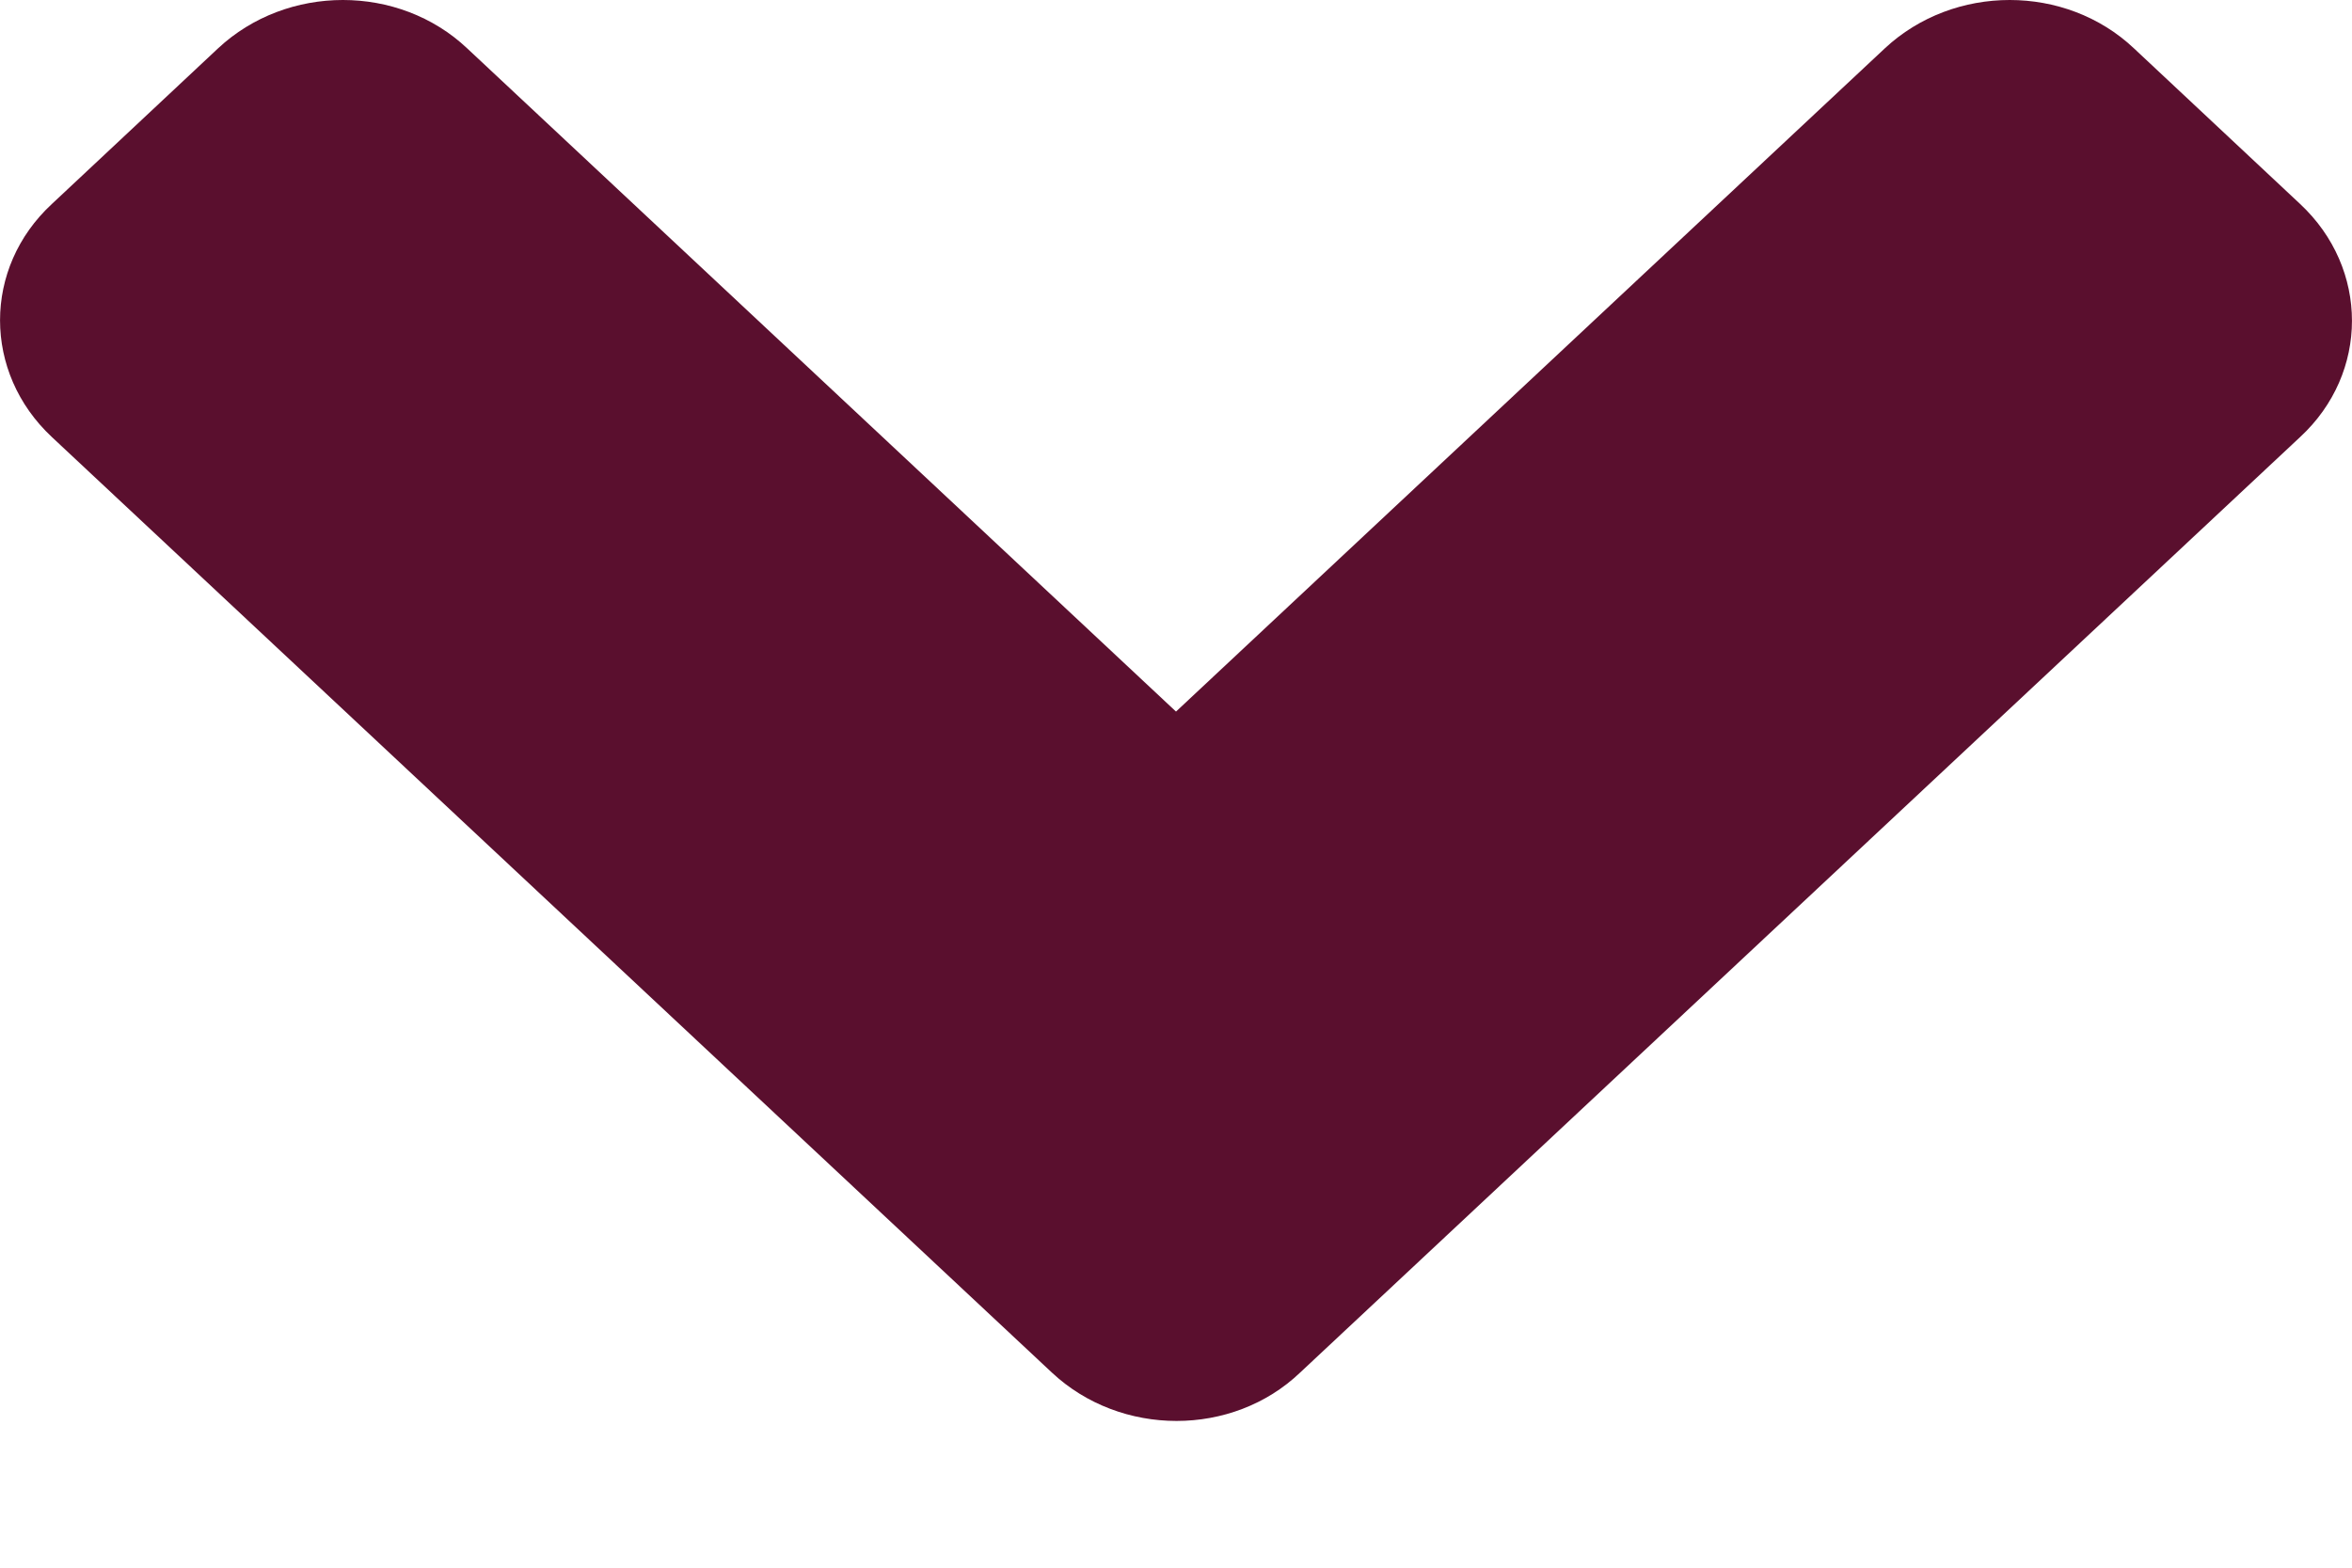 <svg width="15" height="10" viewBox="0 0 15 10" fill="none" xmlns="http://www.w3.org/2000/svg">
<path d="M6.708 8.755L0.331 2.788C-0.11 2.376 -0.11 1.709 0.331 1.301L1.39 0.309C1.831 -0.103 2.544 -0.103 2.98 0.309L7.5 4.539L12.02 0.309C12.461 -0.103 13.174 -0.103 13.61 0.309L14.669 1.301C15.11 1.713 15.11 2.38 14.669 2.788L8.292 8.755C7.861 9.167 7.148 9.167 6.708 8.755Z" fill="#5A0F2E"/>
</svg>
